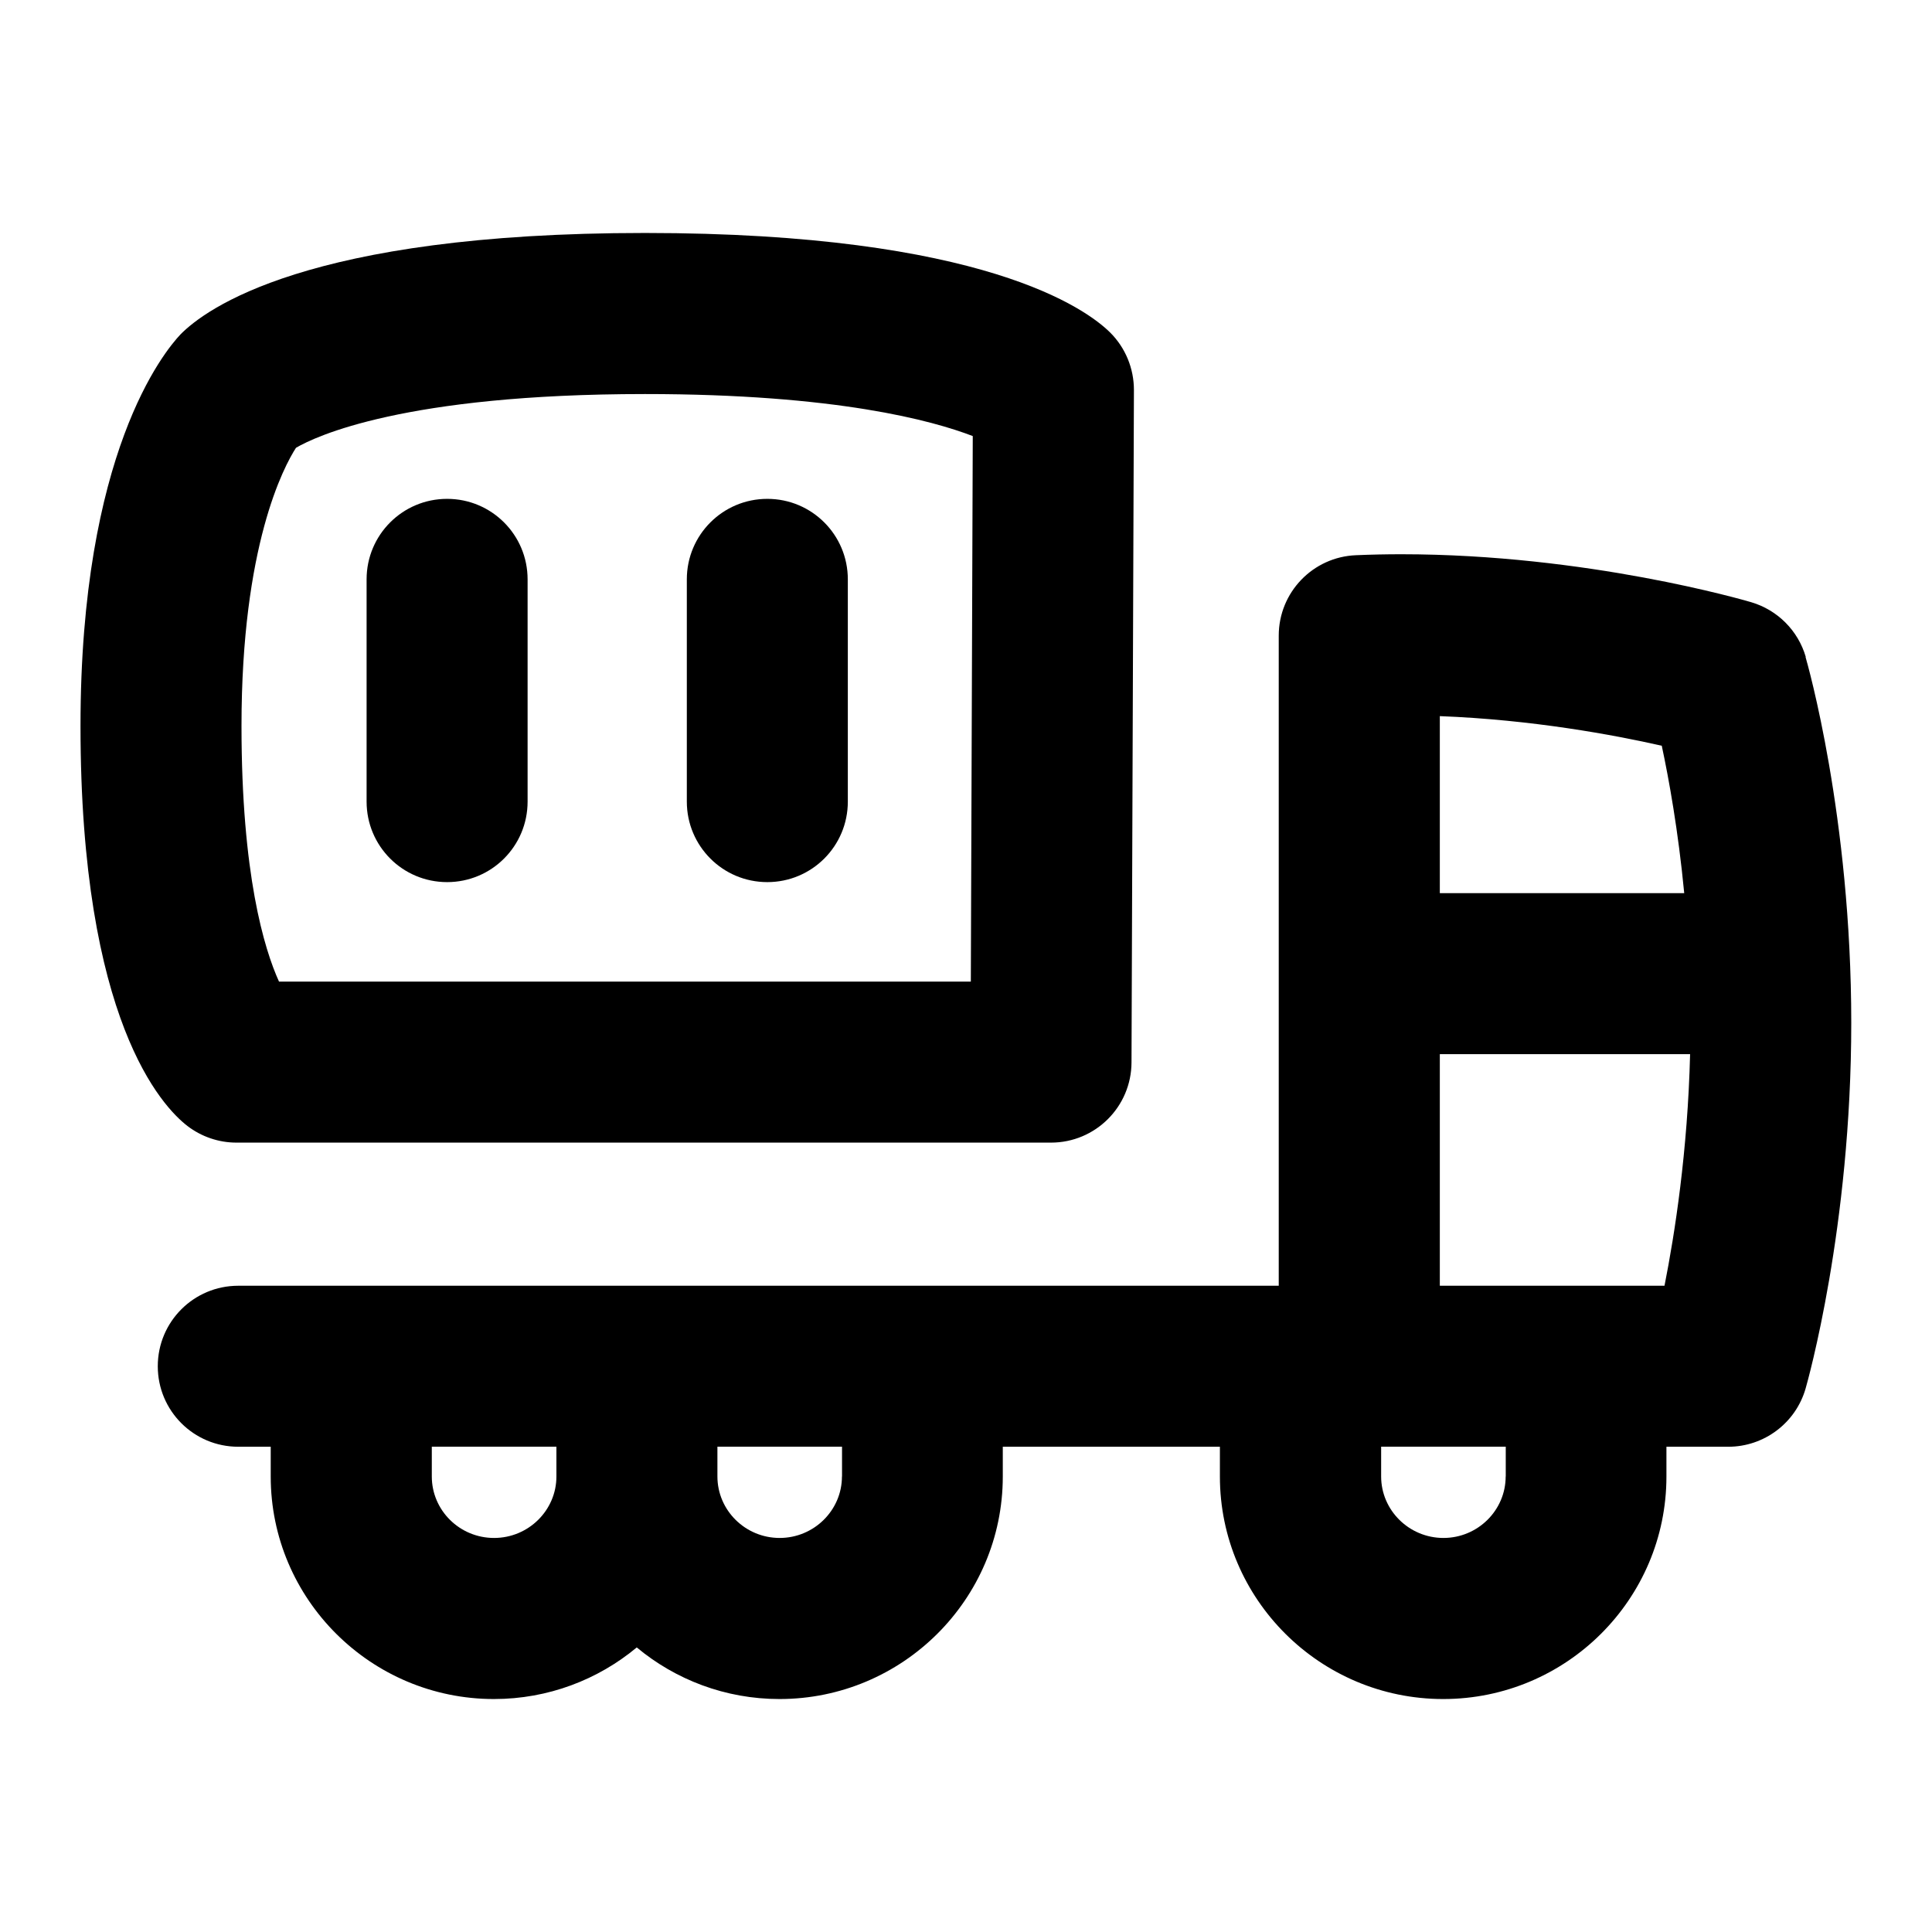 <?xml version="1.0" encoding="UTF-8"?>
<svg xmlns="http://www.w3.org/2000/svg" id="Layer_1" data-name="Layer 1" viewBox="0 0 24 24">
  <path d="M22.432,8.161c-.095-.327-.35-.583-.677-.68-.082-.024-2.041-.596-4.348-.596-.189,0-.376,.004-.562,.012-.536,.021-.96,.462-.96,.999V15.972H2.96c-.553,0-1,.447-1,1s.447,1,1,1h.403v.37c0,1.523,1.244,2.764,2.773,2.764,.674,0,1.293-.241,1.774-.641,.481,.4,1.1,.641,1.773,.641,1.53,0,2.774-1.24,2.774-2.764v-.37h2.697v.37c0,1.523,1.244,2.764,2.774,2.764s2.773-1.24,2.773-2.764v-.37h.768c.445,0,.838-.295,.961-.724,.023-.08,.567-1.999,.567-4.542,0-2.564-.545-4.466-.568-4.545Zm-4.546,7.811v-2.877h3.109c-.03,1.206-.19,2.232-.318,2.877h-2.791Zm2.757-6.708c.089,.416,.204,1.051,.279,1.831h-3.036v-2.199c1.145,.044,2.163,.233,2.757,.368ZM6.137,19.105c-.427,0-.773-.343-.773-.764v-.37h1.548v.37c0,.421-.348,.764-.774,.764Zm4.322-.764c0,.421-.348,.764-.774,.764s-.773-.343-.773-.764v-.37h1.548v.37Zm8.245,0c0,.421-.347,.764-.773,.764s-.774-.343-.774-.764v-.37h1.548v.37Z"/>
  <path d="M2.328,13.987c.175,.134,.389,.207,.609,.207H13.056c.551,0,.998-.445,1-.996l.03-8.353c0-.268-.105-.524-.294-.713-.292-.29-1.571-1.238-5.78-1.238s-5.462,.95-5.768,1.258c-.208,.219-1.244,1.479-1.244,4.866,0,3.663,1.017,4.729,1.328,4.969ZM3.678,5.562c.238-.139,1.342-.667,4.334-.667,2.378,0,3.572,.33,4.072,.522l-.024,6.777H3.466c-.184-.406-.466-1.331-.466-3.176,0-2.241,.526-3.222,.678-3.457Z"/>
  <path d="M5.554,10.958c.553,0,1-.447,1-1v-2.761c0-.553-.447-1-1-1s-1,.447-1,1v2.761c0,.553,.447,1,1,1Z"/>
  <path d="M9.532,10.958c.553,0,1-.447,1-1v-2.761c0-.553-.447-1-1-1s-1,.447-1,1v2.761c0,.553,.447,1,1,1Z"/>
</svg>
